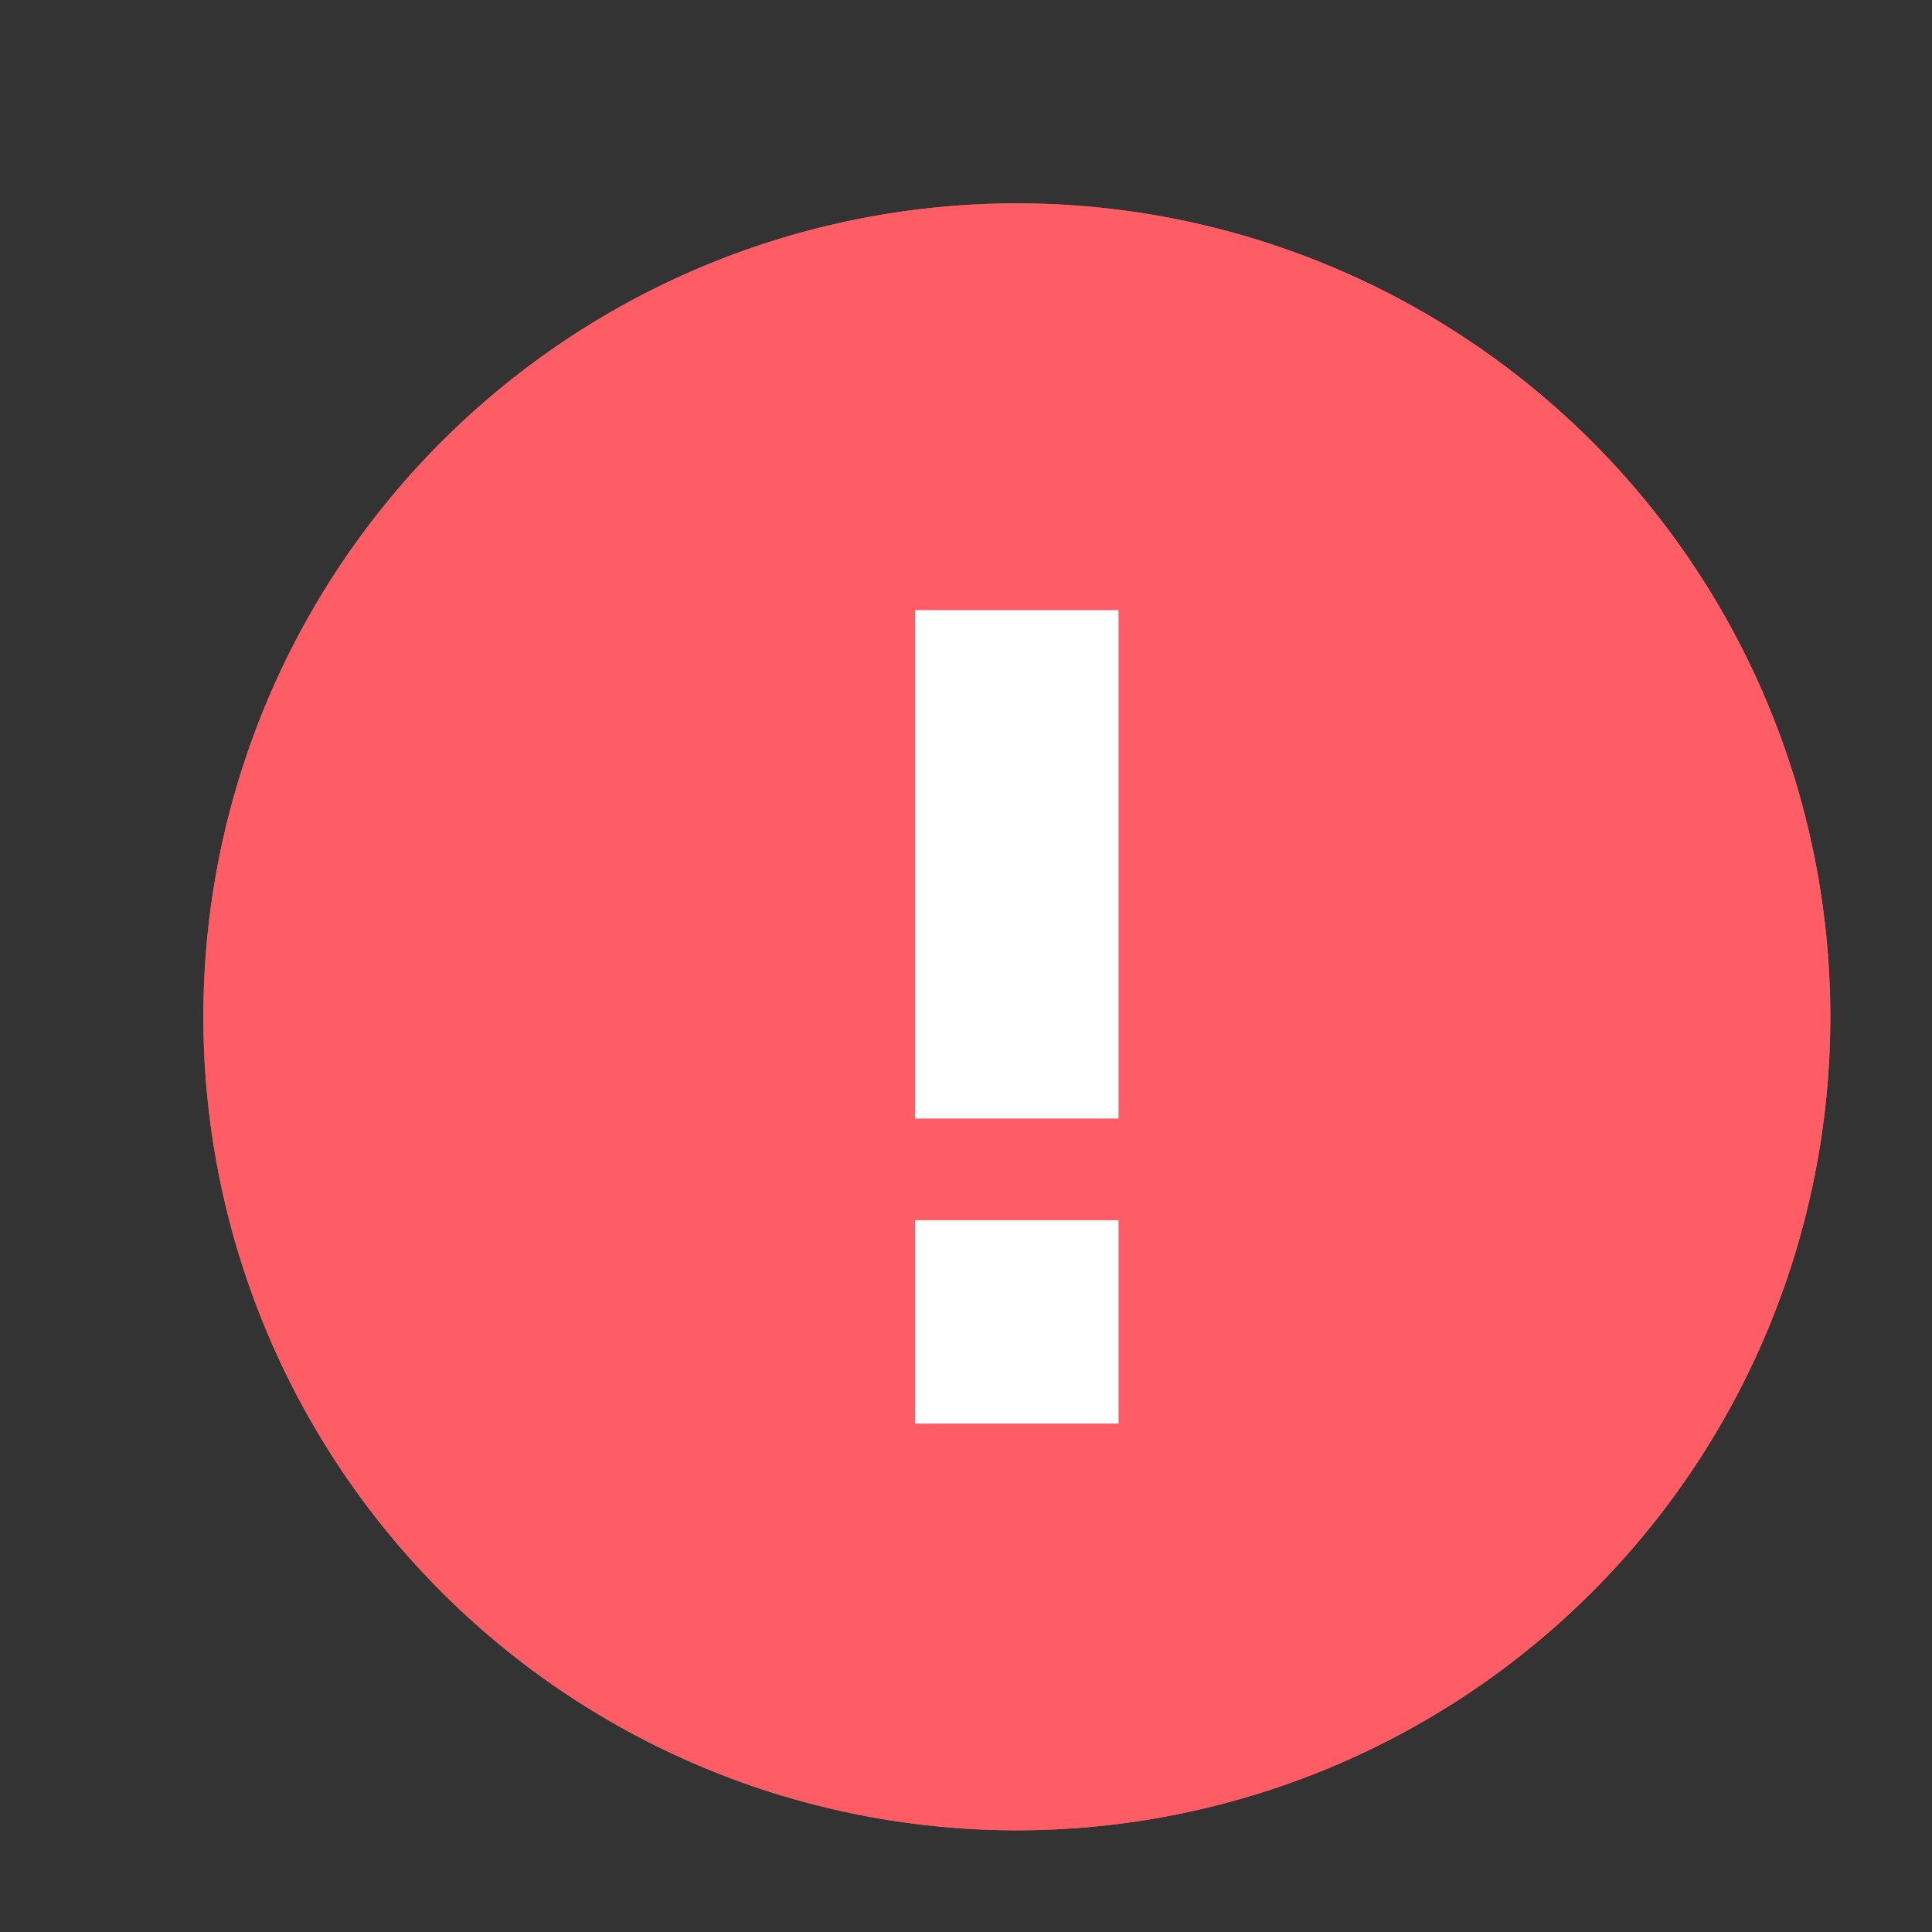 <svg xmlns="http://www.w3.org/2000/svg" xmlns:xlink="http://www.w3.org/1999/xlink" width="19" height="19"><rect width="100%" height="100%" fill="#333333" stroke="none"/><defs><path id="a" d="M1102 492a8 8 0 1 1 0 16 8 8 0 0 1 0-16z"/><path id="c" d="M1101 496h2v5h-2zm0 6h2v2h-2z"/><clipPath id="b"><use fill="#fff" xlink:href="#a"/></clipPath></defs><g transform="translate(-1092 -490)"><use fill="#fe5d65" xlink:href="#a"/><use fill="#fff" fill-opacity="0" stroke="#fe5d65" stroke-linecap="round" stroke-linejoin="round" stroke-miterlimit="50" stroke-width="2" clip-path="url(&quot;#b&quot;)" xlink:href="#a"/></g><use fill="#fff" xlink:href="#c" transform="translate(-1092 -490)"/></svg>